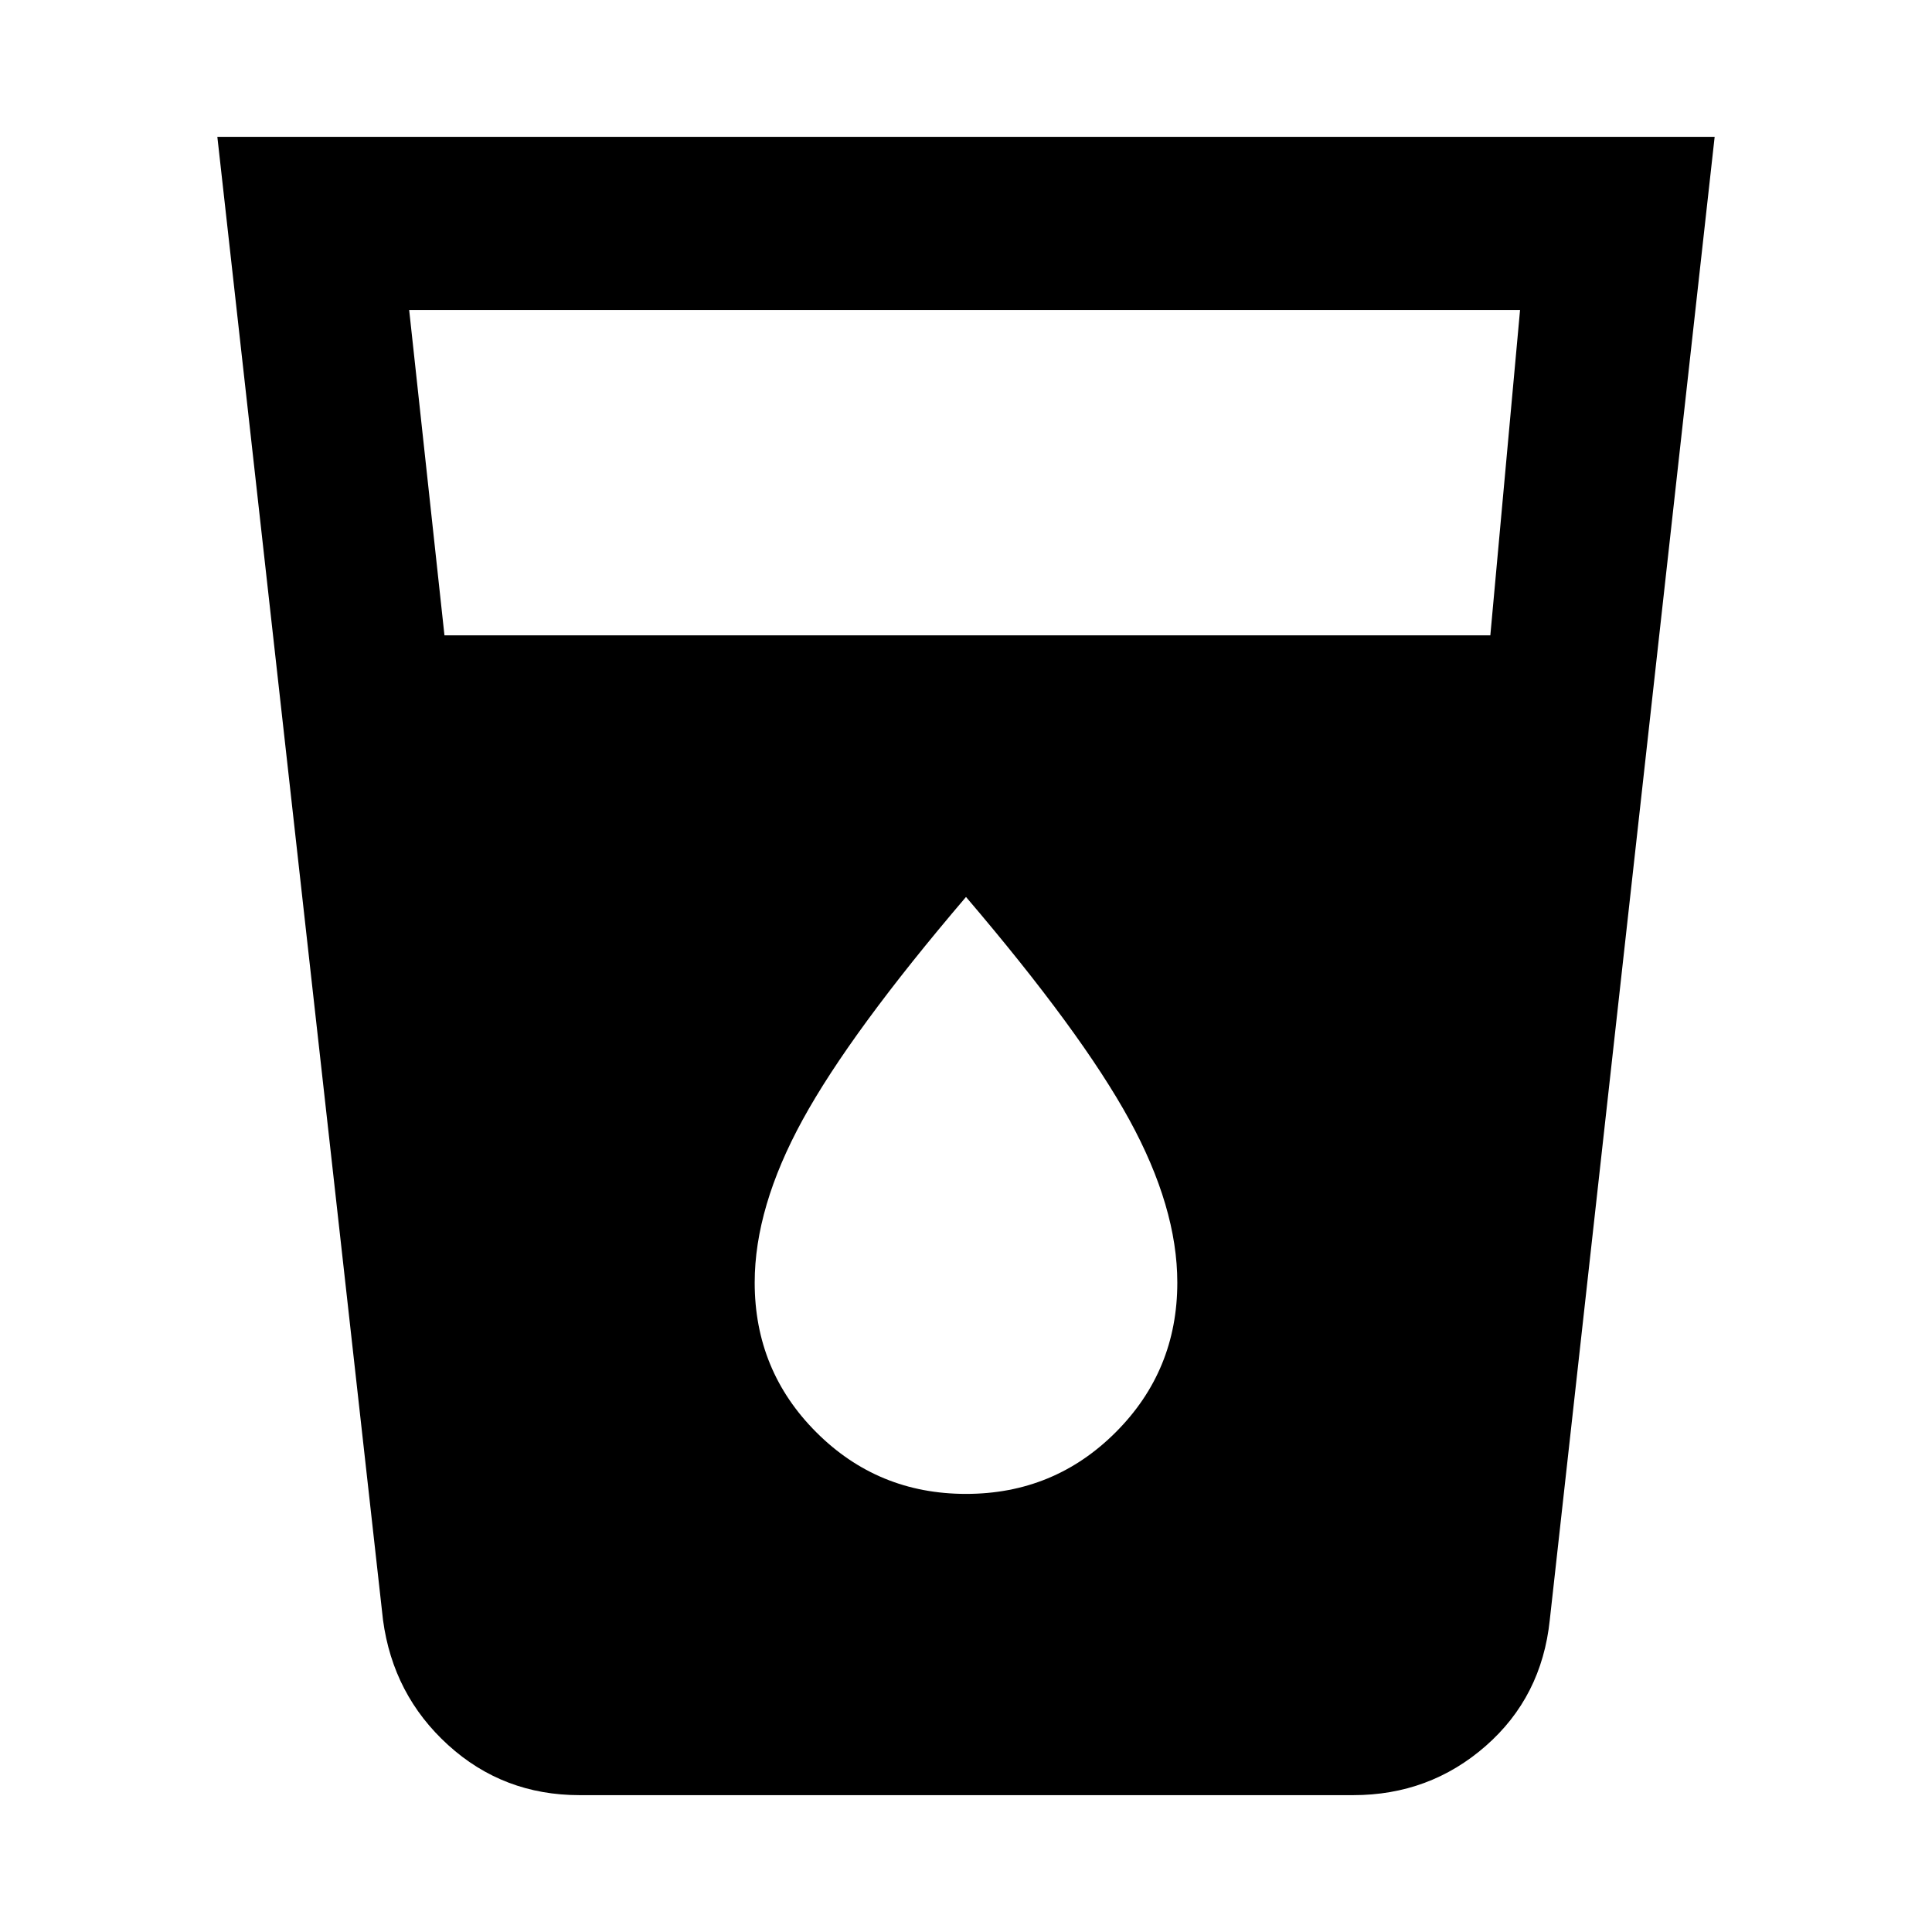 <svg xmlns="http://www.w3.org/2000/svg" height="24" viewBox="0 -960 960 960" width="24"><path d="M288-68q-37.92 0-65.31-24.89-27.38-24.88-32.38-62.19L108-892h744l-81.92 736.92q-4 38.31-31.89 62.69Q710.31-68 672.38-68H288Zm-67.15-576.31h519.69L755.31-806h-552l17.54 161.69ZM480-217.69q43.77 0 74.38-30.62Q585-278.92 585-322.69q0-37.39-23.85-80.93-23.84-43.53-81.15-110.69-57.31 67.16-81.15 110.69Q375-360.08 375-322.69q0 43.77 30.62 74.38 30.61 30.62 74.38 30.62Z"/></svg>